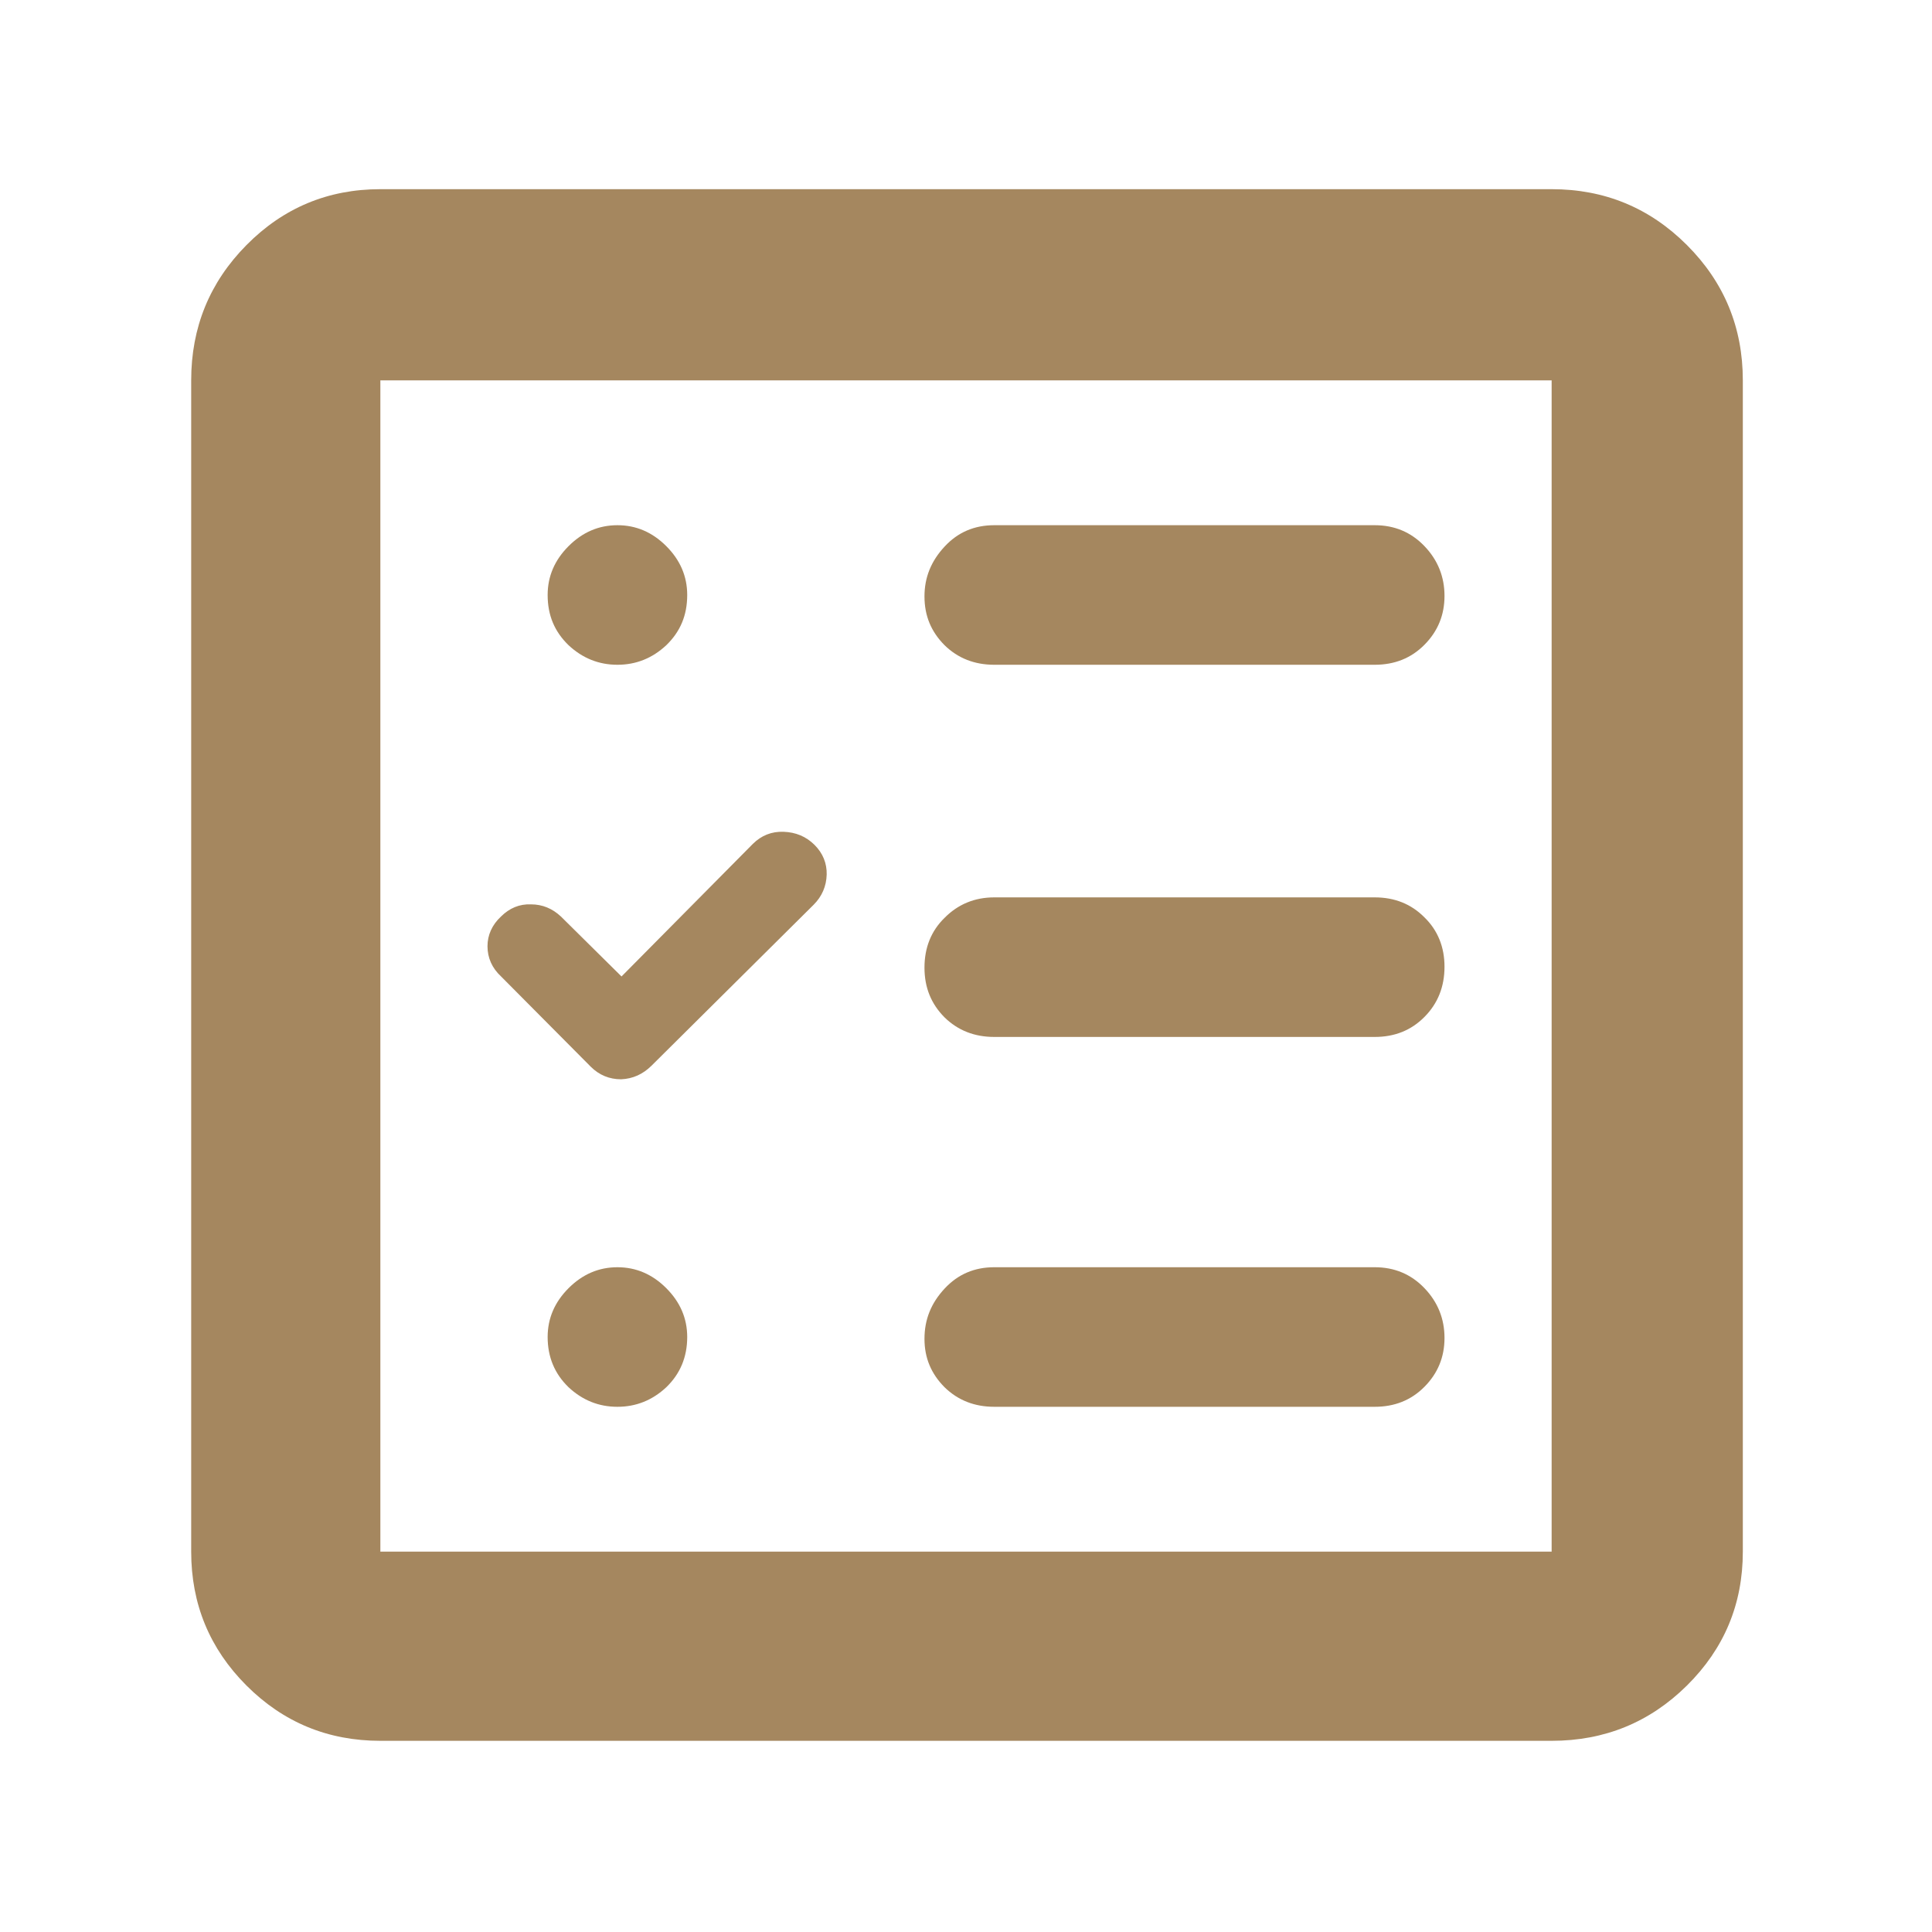 <svg height="48" viewBox="0 -960 960 960" width="48" xmlns="http://www.w3.org/2000/svg"><path fill="rgb(165, 135, 95)" d="m189-95c-26.033 0-48.21-9.157-66.53-27.47-18.313-18.32-27.47-40.497-27.47-66.53v-582c0-26.307 9.157-48.717 27.47-67.23 18.32-18.513 40.497-27.77 66.53-27.77h582c26.307 0 48.717 9.257 67.23 27.77s27.77 40.923 27.77 67.23v582c0 26.033-9.257 48.21-27.77 66.53-18.513 18.313-40.923 27.47-67.23 27.47zm0-94h582v-582h-582zm93.524-81.68c-6.935-6.7-10.402-15.03-10.402-24.97 0-9.24 3.467-17.33 10.402-24.27 6.935-6.93 15.026-10.4 24.273-10.4s17.338 3.47 24.273 10.4c6.935 6.94 10.402 15.03 10.402 24.27 0 9.94-3.467 18.27-10.402 24.97-6.935 6.47-15.026 9.71-24.273 9.71s-17.338-3.24-24.273-9.71zm0-368.71c-6.935-6.71-10.402-14.8-10.402-24.97 0-9.24 3.467-17.34 10.402-24.27 6.935-6.94 15.026-10.4 24.273-10.4s17.338 3.46 24.273 10.4c6.935 6.93 10.402 15.03 10.402 24.27 0 10.17-3.467 18.26-10.402 24.97-6.935 6.47-15.026 9.71-24.273 9.71s-17.338-3.24-24.273-9.71zm186.83 368.71c-6.658-6.7-9.986-14.56-9.986-24.04 0-9.71 3.328-17.8 9.986-24.97 6.635-7.16 14.864-10.63 24.689-10.63h189.049c9.825 0 18.077 3.47 24.712 10.4 6.657 6.94 9.963 15.26 9.963 24.74 0 9.47-3.306 17.57-9.963 24.27-6.635 6.7-14.887 9.94-24.712 9.94h-189.049c-9.825 0-18.054-3.24-24.689-9.71zm0-183.78c-6.658-6.7-9.986-14.79-9.986-24.73s3.328-18.26 9.986-24.74c6.635-6.7 14.864-10.17 24.689-10.17h189.049c9.825 0 18.077 3.24 24.712 9.94 6.657 6.47 9.963 14.8 9.963 24.5 0 9.95-3.306 18.27-9.963 24.97-6.635 6.71-14.887 9.94-24.712 9.94h-189.049c-9.825 0-18.054-3.23-24.689-9.71zm0-184.93c-6.658-6.71-9.986-14.57-9.986-24.27 0-9.48 3.328-17.57 9.986-24.74 6.635-7.17 14.864-10.63 24.689-10.63h189.049c9.825 0 18.077 3.46 24.712 10.4 6.657 6.93 9.963 15.26 9.963 24.74 0 9.47-3.306 17.56-9.963 24.27-6.635 6.7-14.887 9.94-24.712 9.94h-189.049c-9.825 0-18.054-3.24-24.689-9.71zm-160.523 164.59 65.259-65.88c4.207-4.16 9.293-6.24 15.303-6.01 6.011.23 11.096 2.31 15.304 6.47 4.207 4.16 6.218 9.25 6.079 14.79-.162 5.78-2.335 10.87-6.519 15.03l-80.562 79.98c-4.207 4.16-9.223 6.48-15.072 6.71-5.848 0-10.888-2.08-15.072-6.24l-44.569-44.85c-4.485-4.16-6.75-9.25-6.75-15.03 0-5.54 2.265-10.63 6.75-14.79 4.207-4.16 9.154-6.24 14.864-6.01 5.687 0 10.634 2.08 14.841 6.01z"/></svg>